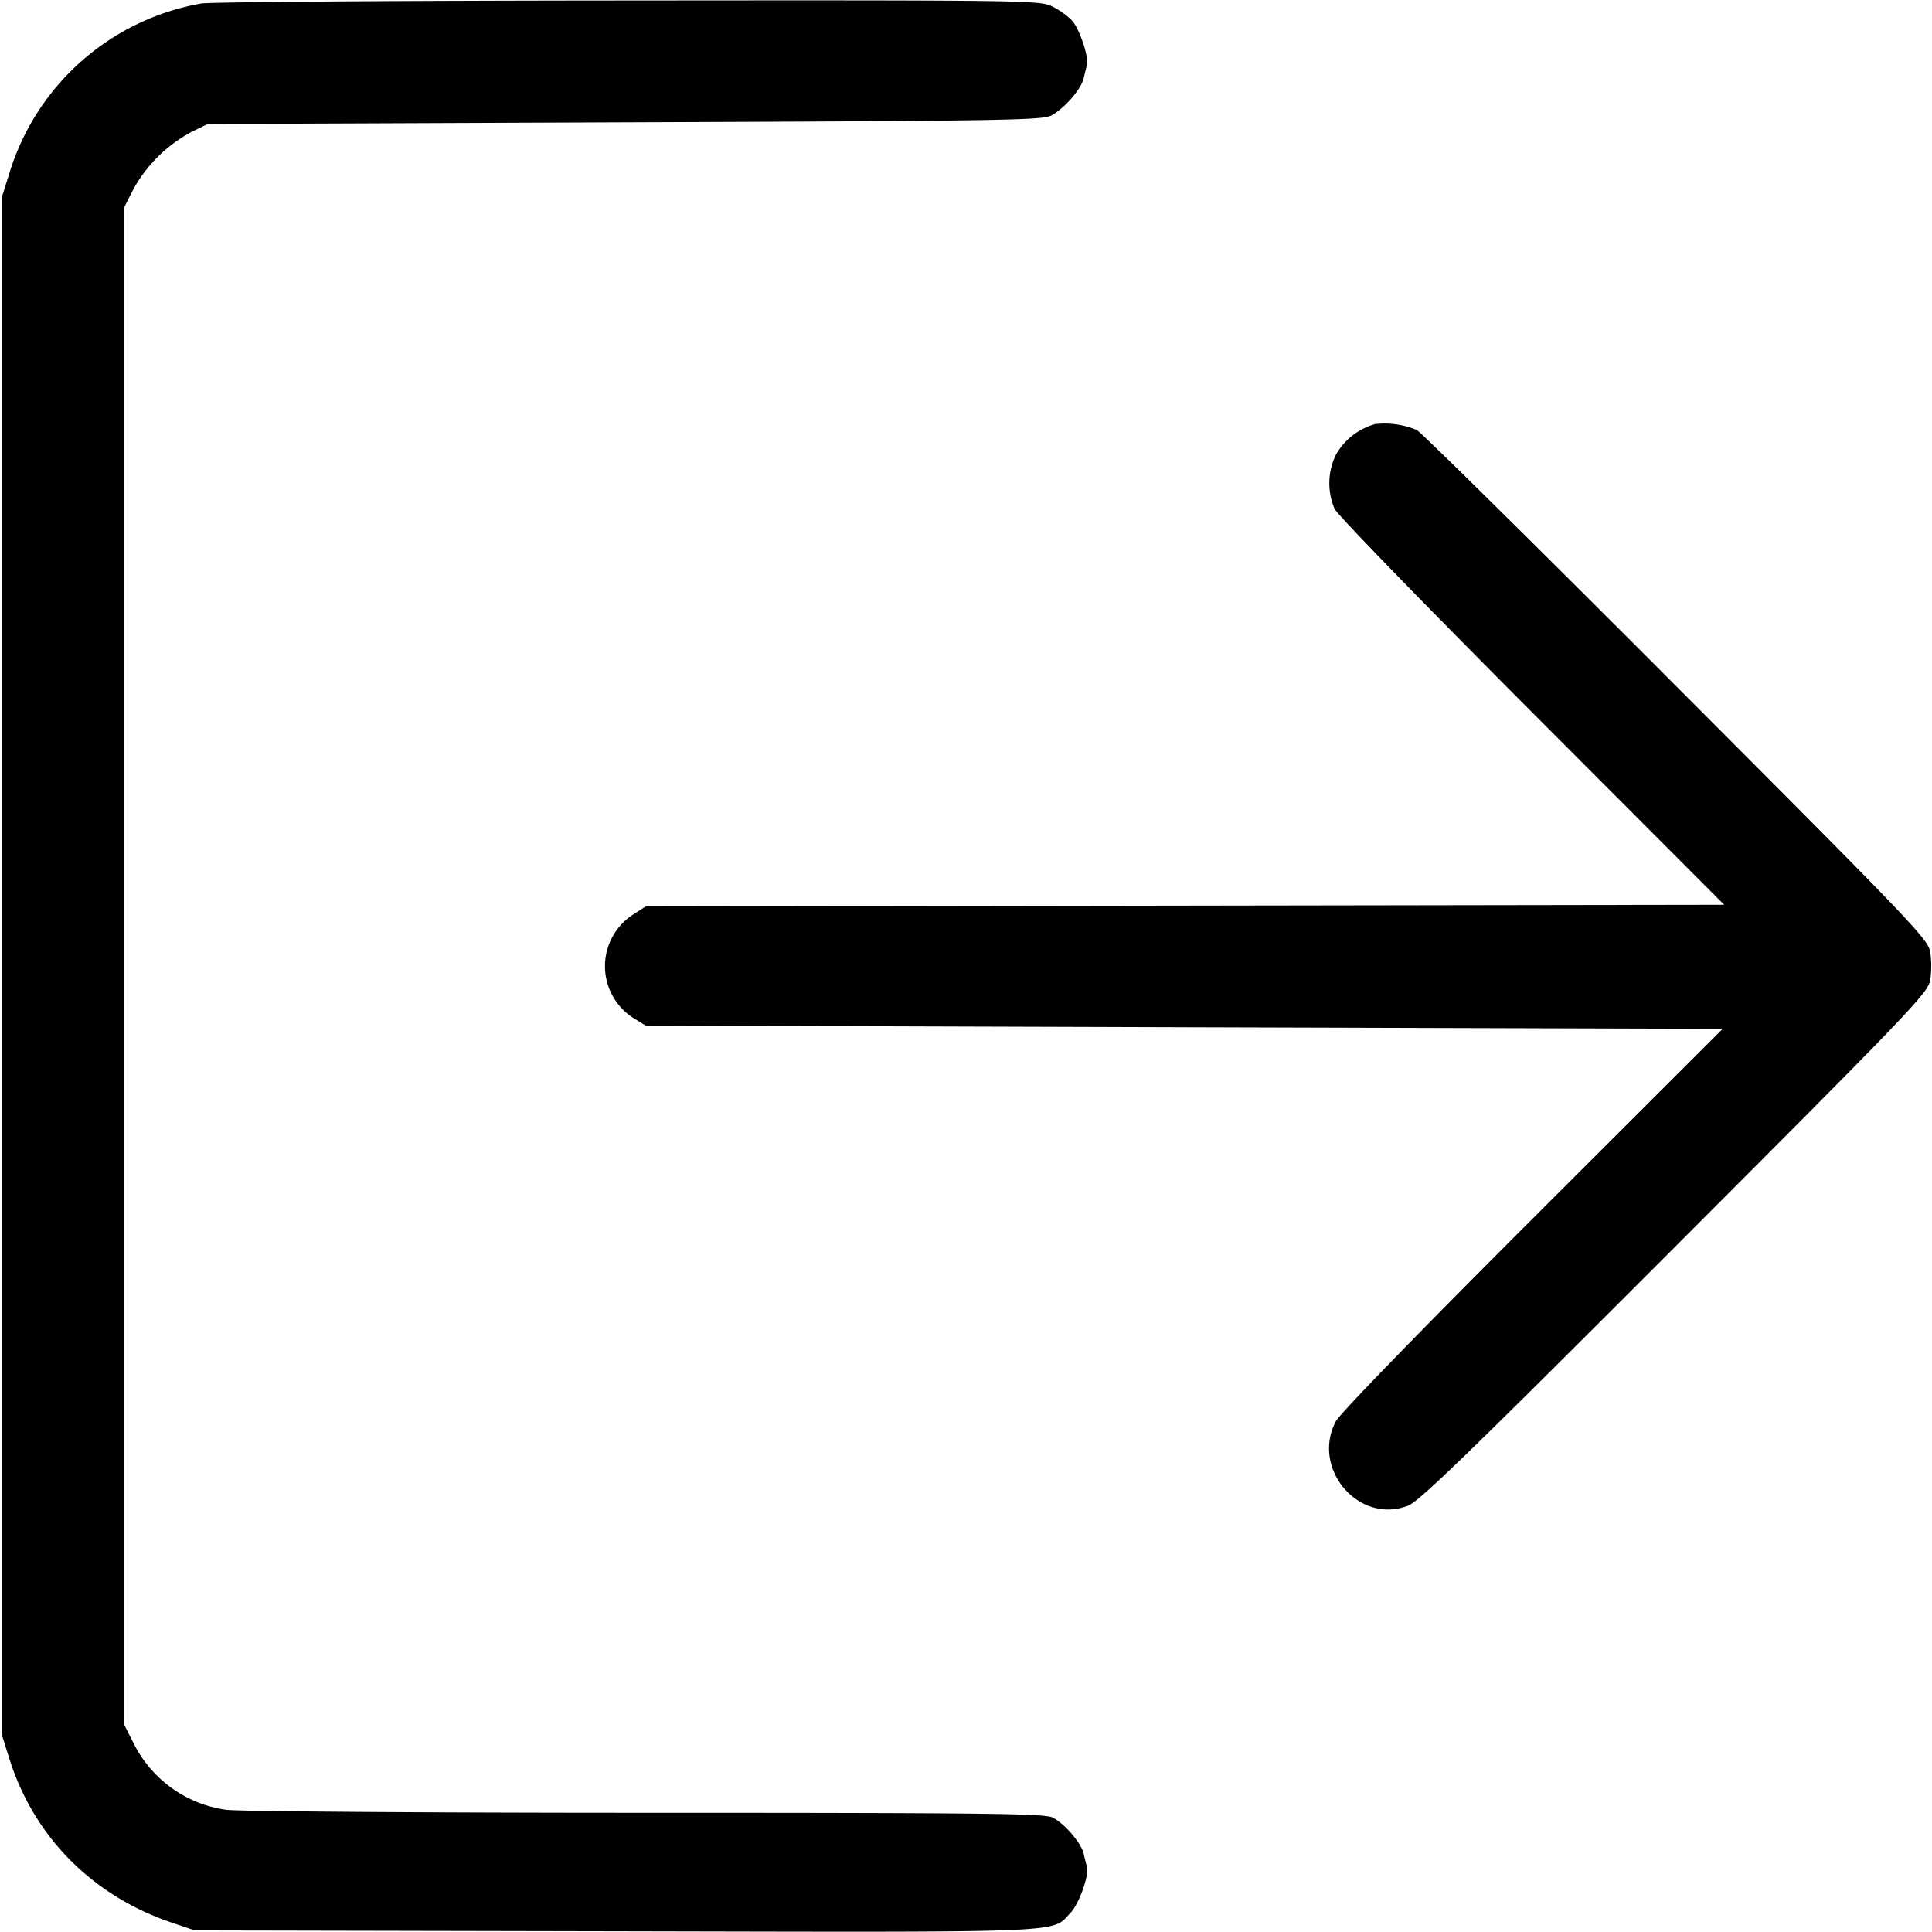 <svg xmlns="http://www.w3.org/2000/svg" width="16" height="16" fill="none"><path d="M1.666.029A2.028 2.028 0 0 0 .076 1.44l-.063.2v12.72l.063.2c.203.651.69 1.142 1.351 1.364l.186.063 3.48.007c3.83.008 3.609.017 3.773-.153.071-.075.156-.314.135-.382a2.71 2.71 0 0 1-.026-.105c-.019-.089-.156-.25-.258-.302-.064-.033-.546-.039-3.376-.039-1.82 0-3.376-.012-3.467-.025a1.01 1.01 0 0 1-.77-.556l-.077-.152V1.72l.078-.154a1.19 1.19 0 0 1 .482-.474l.133-.065 3.453-.014c3.184-.012 3.46-.017 3.536-.058.11-.061.246-.218.266-.309a2.71 2.71 0 0 1 .026-.105C9.02.478 8.94.237 8.877.169a.65.65 0 0 0-.17-.119C8.605.003 8.452.001 5.2.004 3.33.005 1.74.016 1.666.029m9.723 3.483a.54.54 0 0 0-.325.253.537.537 0 0 0-.011.45c.025.051.761.808 1.636 1.685l1.59 1.593-4.466.007-4.466.007-.113.073a.509.509 0 0 0 .012.851l.101.062 4.46.014 4.46.013-1.575 1.573c-.934.933-1.598 1.616-1.63 1.679-.204.392.191.854.598.698.092-.034.52-.45 2.211-2.143 1.987-1.99 2.098-2.106 2.115-2.214a.855.855 0 0 0 0-.226c-.017-.108-.128-.224-2.102-2.202-1.146-1.149-2.114-2.104-2.151-2.124a.693.693 0 0 0-.344-.049" fill-rule="evenodd" fill="#000"/></svg>